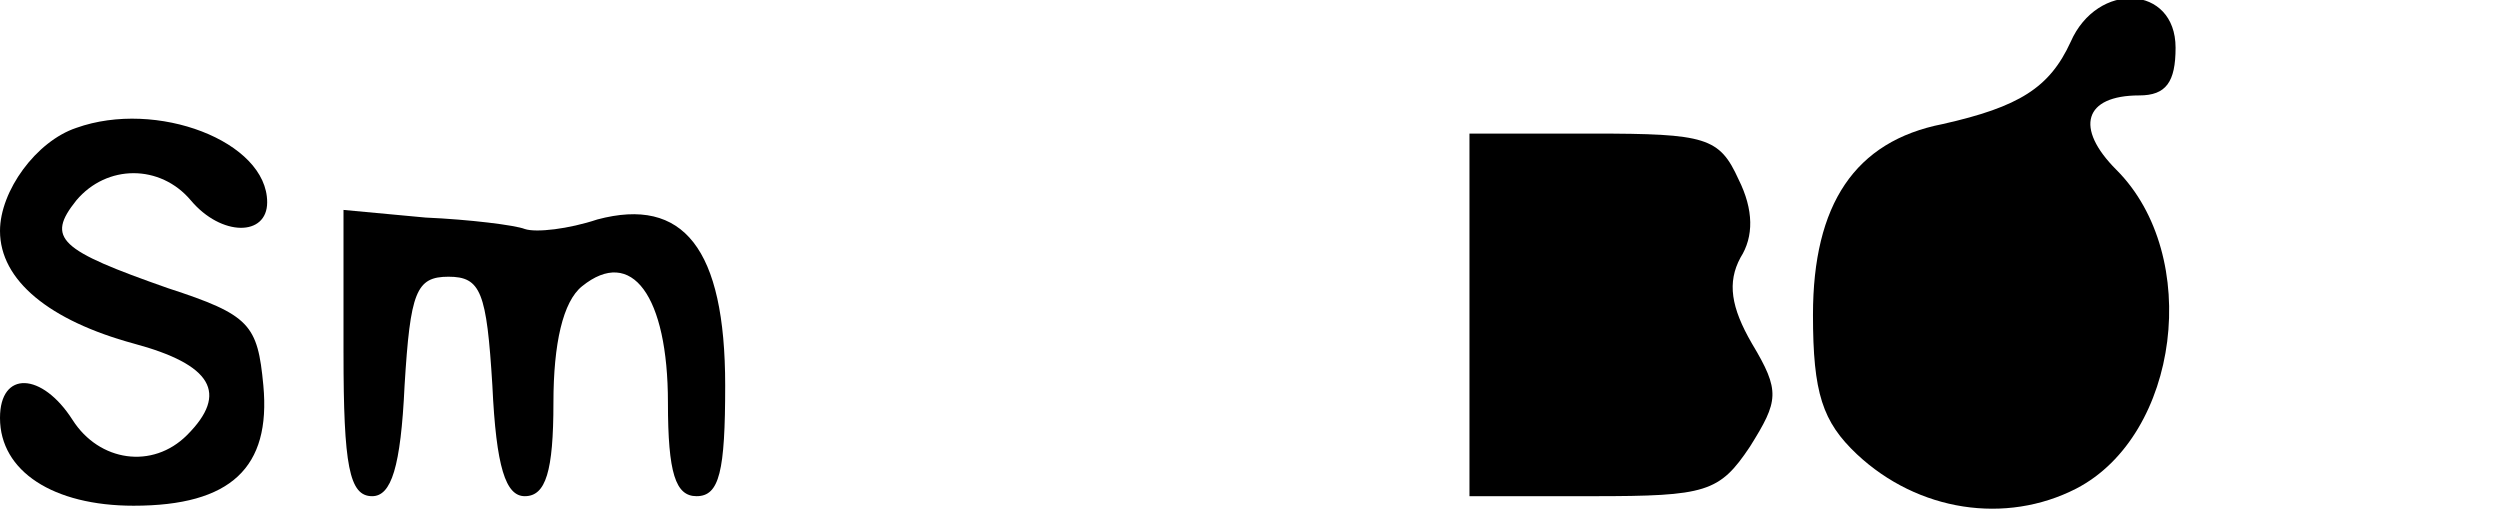 <?xml version="1.0" standalone="no"?>
<!DOCTYPE svg PUBLIC "-//W3C//DTD SVG 20010904//EN"
 "http://www.w3.org/TR/2001/REC-SVG-20010904/DTD/svg10.dtd">
<svg version="1.0" xmlns="http://www.w3.org/2000/svg"
 width="131pt" height="27pt" viewBox="0 0 131 27"
 preserveAspectRatio="xMidYMid meet">
<g transform="translate(0,27) scale(0.1,-0.1)"
fill="#000000" stroke="none">
<path d="M1085 248 c-11 -24 -27 -34 -67 -43 -46 -9 -68 -42 -68 -100 0 -41 5
-56 23 -73 32 -30 78 -37 115 -18 54 28 66 122 21 167 -22 22 -17 39 12 39 14
0 19 7 19 25 0 33 -41 35 -55 3z"/>
<path d="M40 203 c-21 -7 -40 -33 -40 -54 0 -26 26 -47 70 -59 41 -11 50 -26
28 -48 -18 -18 -46 -14 -60 8 -16 25 -38 26 -38 1 0 -28 28 -46 70 -46 51 0
72 20 68 63 -3 32 -7 37 -50 51 -57 20 -64 26 -48 46 16 19 44 19 60 0 16 -19
40 -19 40 -1 0 32 -58 54 -100 39z"/>
<path d="M770 105 l0 -95 65 0 c59 0 66 2 82 26 15 24 16 29 1 54 -11 19 -13
32 -6 45 7 11 7 25 -1 41 -10 22 -17 24 -76 24 l-65 0 0 -95z"/>
<path d="M180 85 c0 -59 3 -75 15 -75 10 0 15 15 17 58 3 49 6 57 23 57 17 0
20 -8 23 -57 2 -43 7 -58 17 -58 11 0 15 13 15 49 0 31 5 53 15 61 26 21 45
-5 45 -61 0 -37 4 -49 15 -49 12 0 15 13 15 58 0 72 -22 99 -67 87 -15 -5 -32
-7 -38 -5 -5 2 -29 5 -52 6 l-43 4 0 -75z"/>
</g>
</svg>
